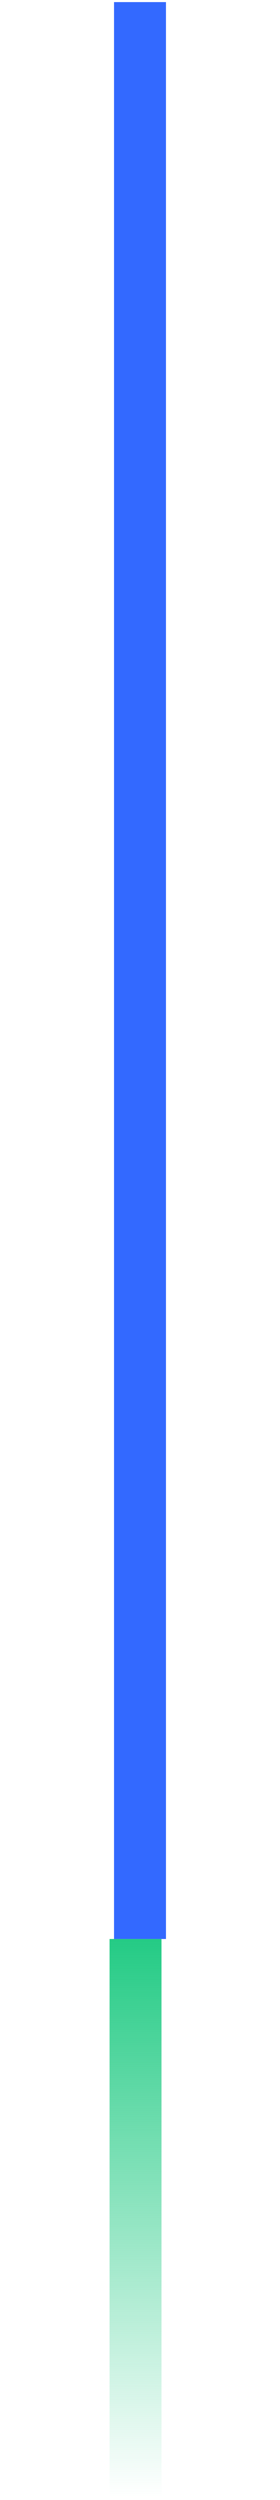 <svg width="23" height="205" viewBox="0 0 23 205" fill="none" xmlns="http://www.w3.org/2000/svg">
<path d="M13.633 0.172H9.367V159H13.633V0.172Z" fill="#3369FF"/>
<path d="M13.266 159H9V204.766H13.266V159Z" fill="url(#paint0_linear_1_17)"/>
<defs>
<linearGradient id="paint0_linear_1_17" x1="11.133" y1="159" x2="11.133" y2="204.766" gradientUnits="userSpaceOnUse">
<stop stop-color="#24CB85"/>
<stop offset="1" stop-color="#23CA84" stop-opacity="0"/>
</linearGradient>
</defs>
</svg>
